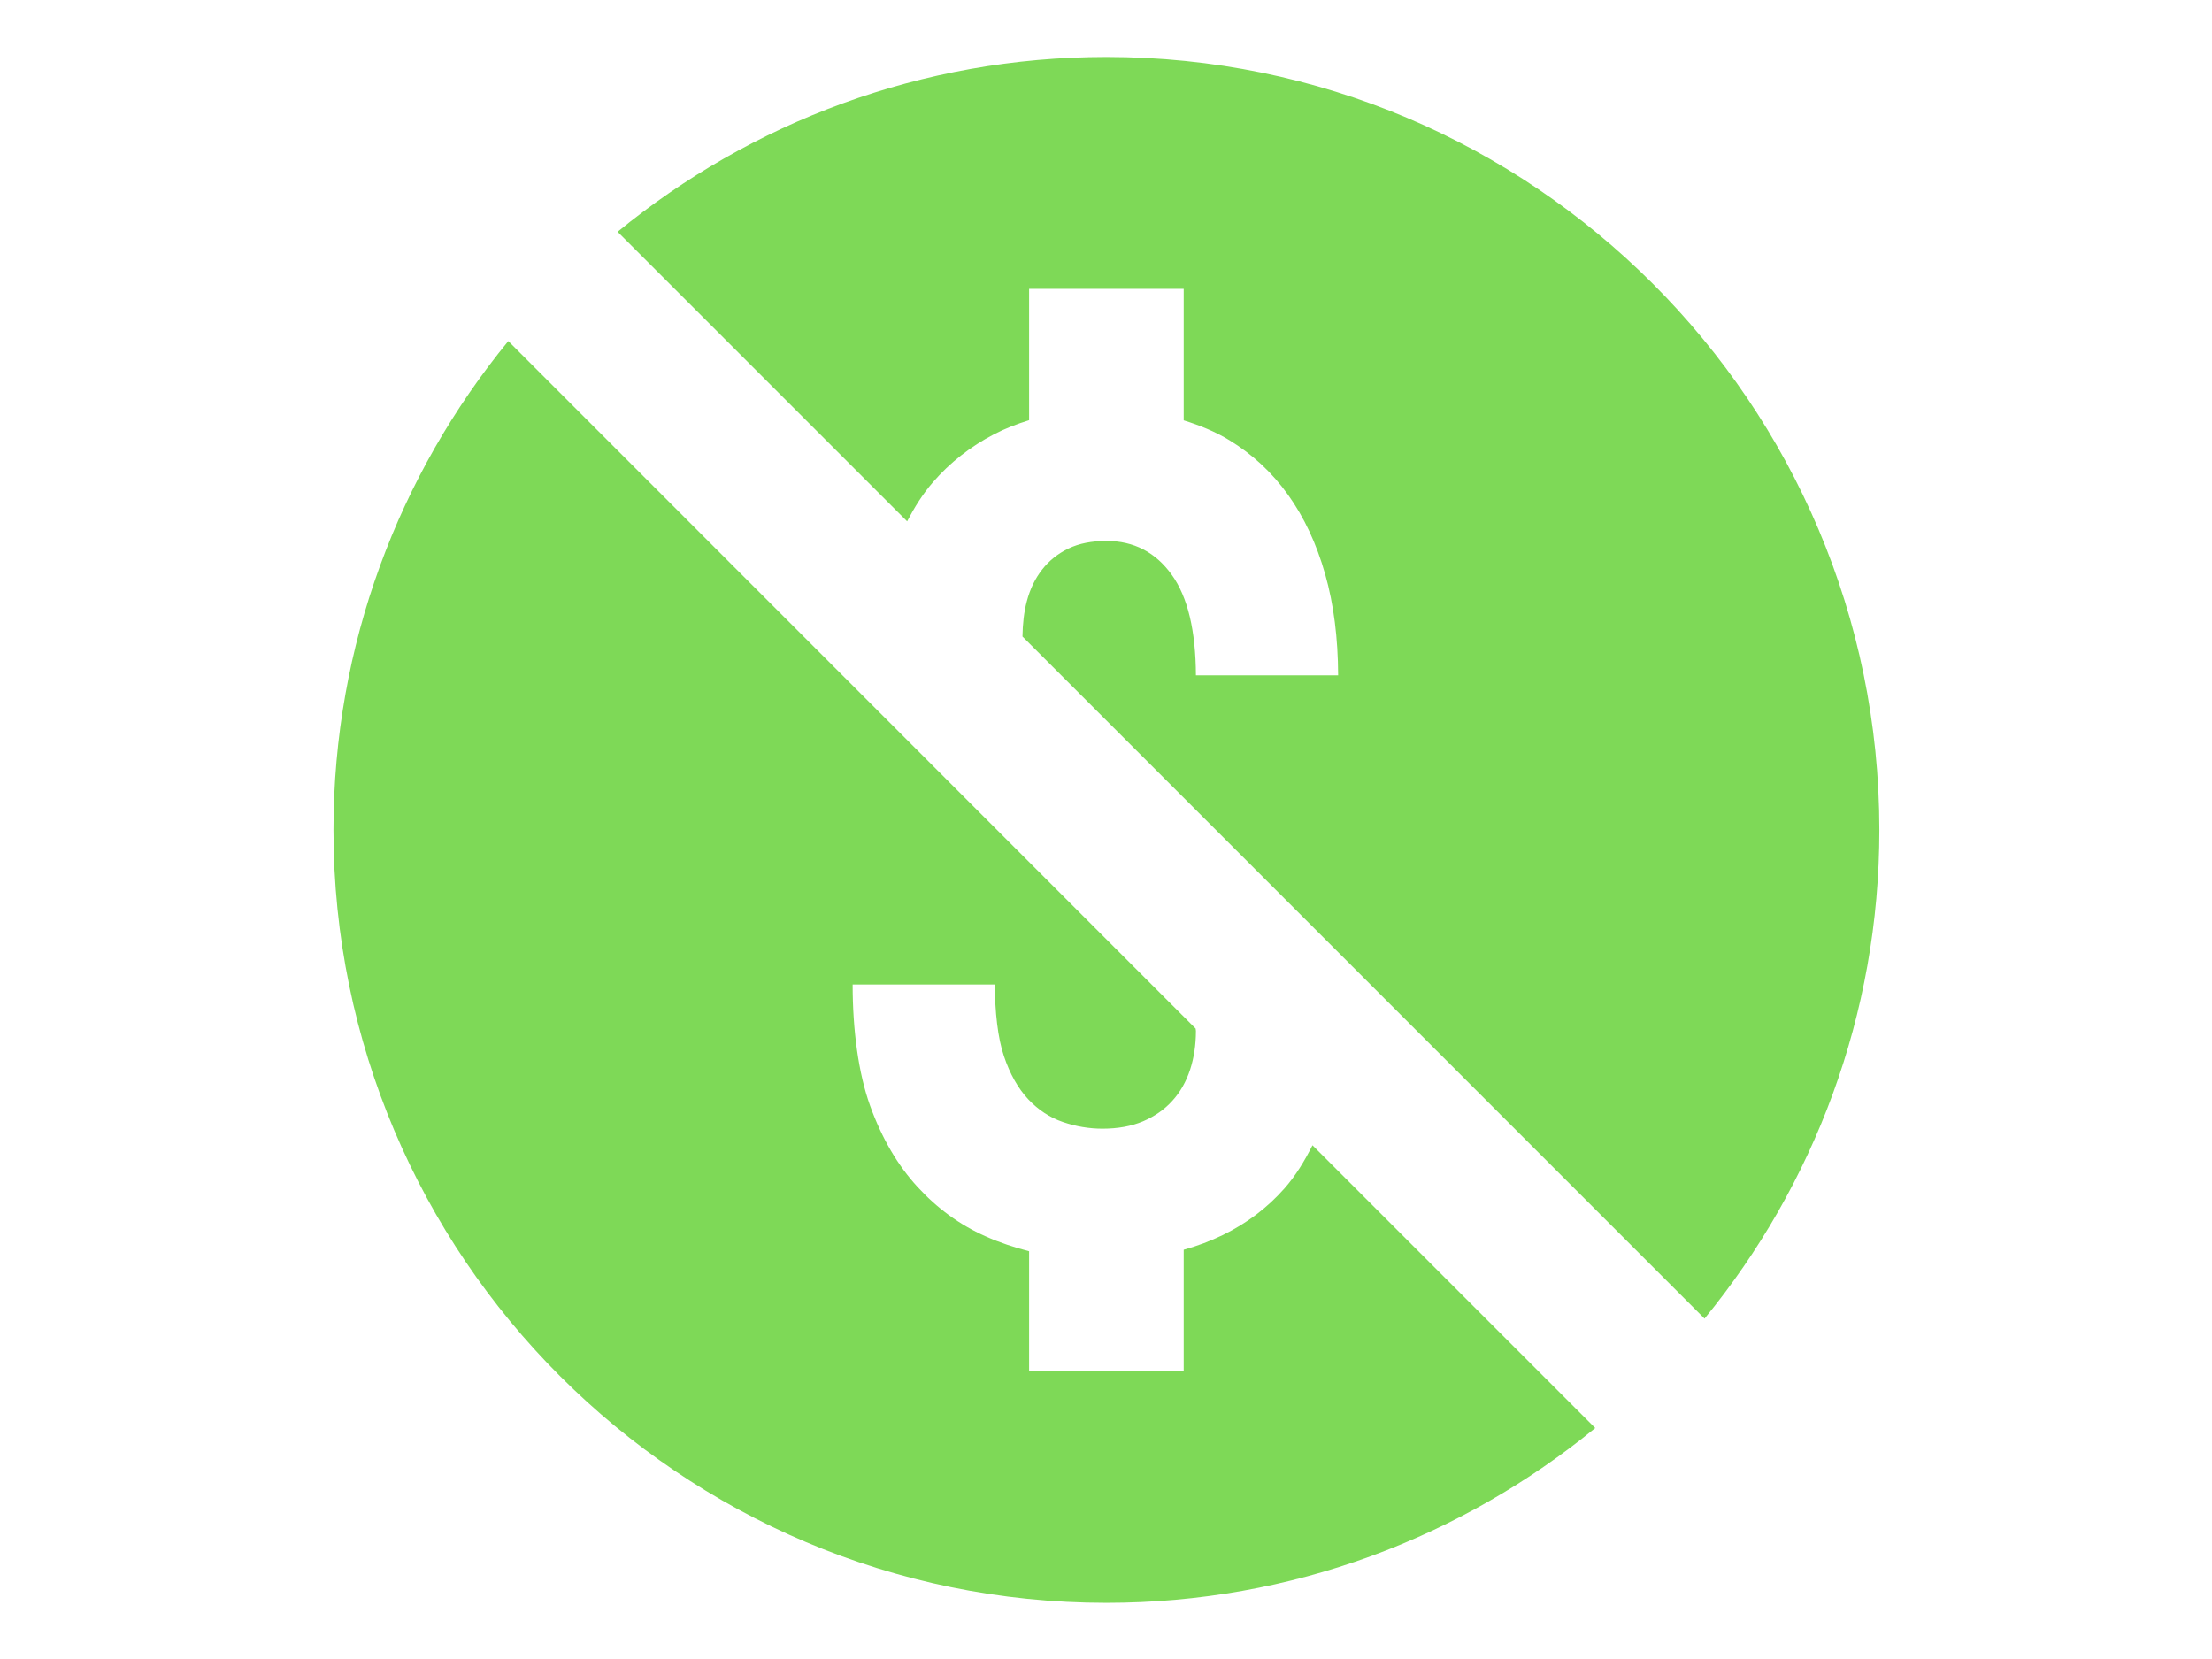 <?xml version="1.0" encoding="UTF-8"?>
<svg xmlns="http://www.w3.org/2000/svg" xmlns:xlink="http://www.w3.org/1999/xlink" width="396pt" height="297pt" viewBox="0 0 396 297" version="1.2">
<defs>
<clipPath id="clip1">
  <path d="M 59.699 10.199 L 336.449 10.199 L 336.449 286.949 L 59.699 286.949 Z M 59.699 10.199 "/>
</clipPath>
</defs>
<g id="surface1">
<g clip-path="url(#clip1)" clip-rule="nonzero">
<path style=" stroke:none;fill-rule:nonzero;fill:rgb(49.409%,85.1%,34.119%);fill-opacity:1;" d="M 198.074 10.199 C 164.906 10.199 134.43 21.957 110.562 41.496 L 162.398 93.332 C 163.711 90.812 165.18 88.449 166.992 86.359 C 170.051 82.816 173.719 79.949 177.965 77.738 C 179.945 76.711 182.035 75.902 184.234 75.223 L 184.234 51.711 L 211.91 51.711 L 211.91 75.25 C 214.801 76.148 217.566 77.27 220.098 78.816 C 224.211 81.324 227.723 84.574 230.586 88.574 C 233.465 92.586 235.684 97.324 237.234 102.789 C 238.77 108.172 239.531 114.227 239.559 120.898 L 214.098 120.898 C 214.059 112.914 212.641 106.883 209.773 102.898 C 206.871 98.859 202.973 96.844 198.102 96.844 C 195.441 96.844 193.184 97.281 191.289 98.195 C 189.379 99.109 187.793 100.387 186.559 101.98 C 185.312 103.57 184.398 105.457 183.828 107.629 C 183.305 109.578 183.086 111.723 183.047 113.953 L 305.152 236.059 C 324.676 212.203 336.449 181.742 336.449 148.574 C 336.449 72.273 274.371 10.199 198.074 10.199 Z M 90.996 61.062 C 71.457 84.93 59.699 115.406 59.699 148.574 C 59.699 224.871 121.773 286.949 198.074 286.949 C 231.242 286.949 261.715 275.191 285.586 255.652 L 234.965 205.031 C 233.551 207.84 231.957 210.477 229.965 212.734 C 226.906 216.207 223.242 218.98 218.938 221.086 C 216.723 222.164 214.375 223.055 211.91 223.734 L 211.91 245.434 L 184.234 245.434 L 184.234 224.004 C 181.566 223.312 178.93 222.449 176.371 221.301 C 171.816 219.266 167.793 216.336 164.262 212.488 C 160.734 208.656 157.895 203.832 155.777 197.977 C 153.672 192.137 152.641 184.383 152.641 176.246 L 178.102 176.246 C 178.102 181.062 178.629 185.836 179.723 189.059 C 180.801 192.281 182.262 194.852 184.074 196.789 C 185.898 198.727 187.977 200.082 190.289 200.867 C 192.602 201.656 194.961 202.059 197.371 202.059 C 200.125 202.059 202.551 201.621 204.641 200.734 C 206.715 199.848 208.484 198.621 209.883 197.059 C 211.309 195.496 212.34 193.648 213.047 191.52 C 213.75 189.371 214.098 187.051 214.098 184.547 C 214.098 184.395 214.047 184.293 214.047 184.141 Z M 90.996 61.062 "/>
</g>
</g>
</svg>
